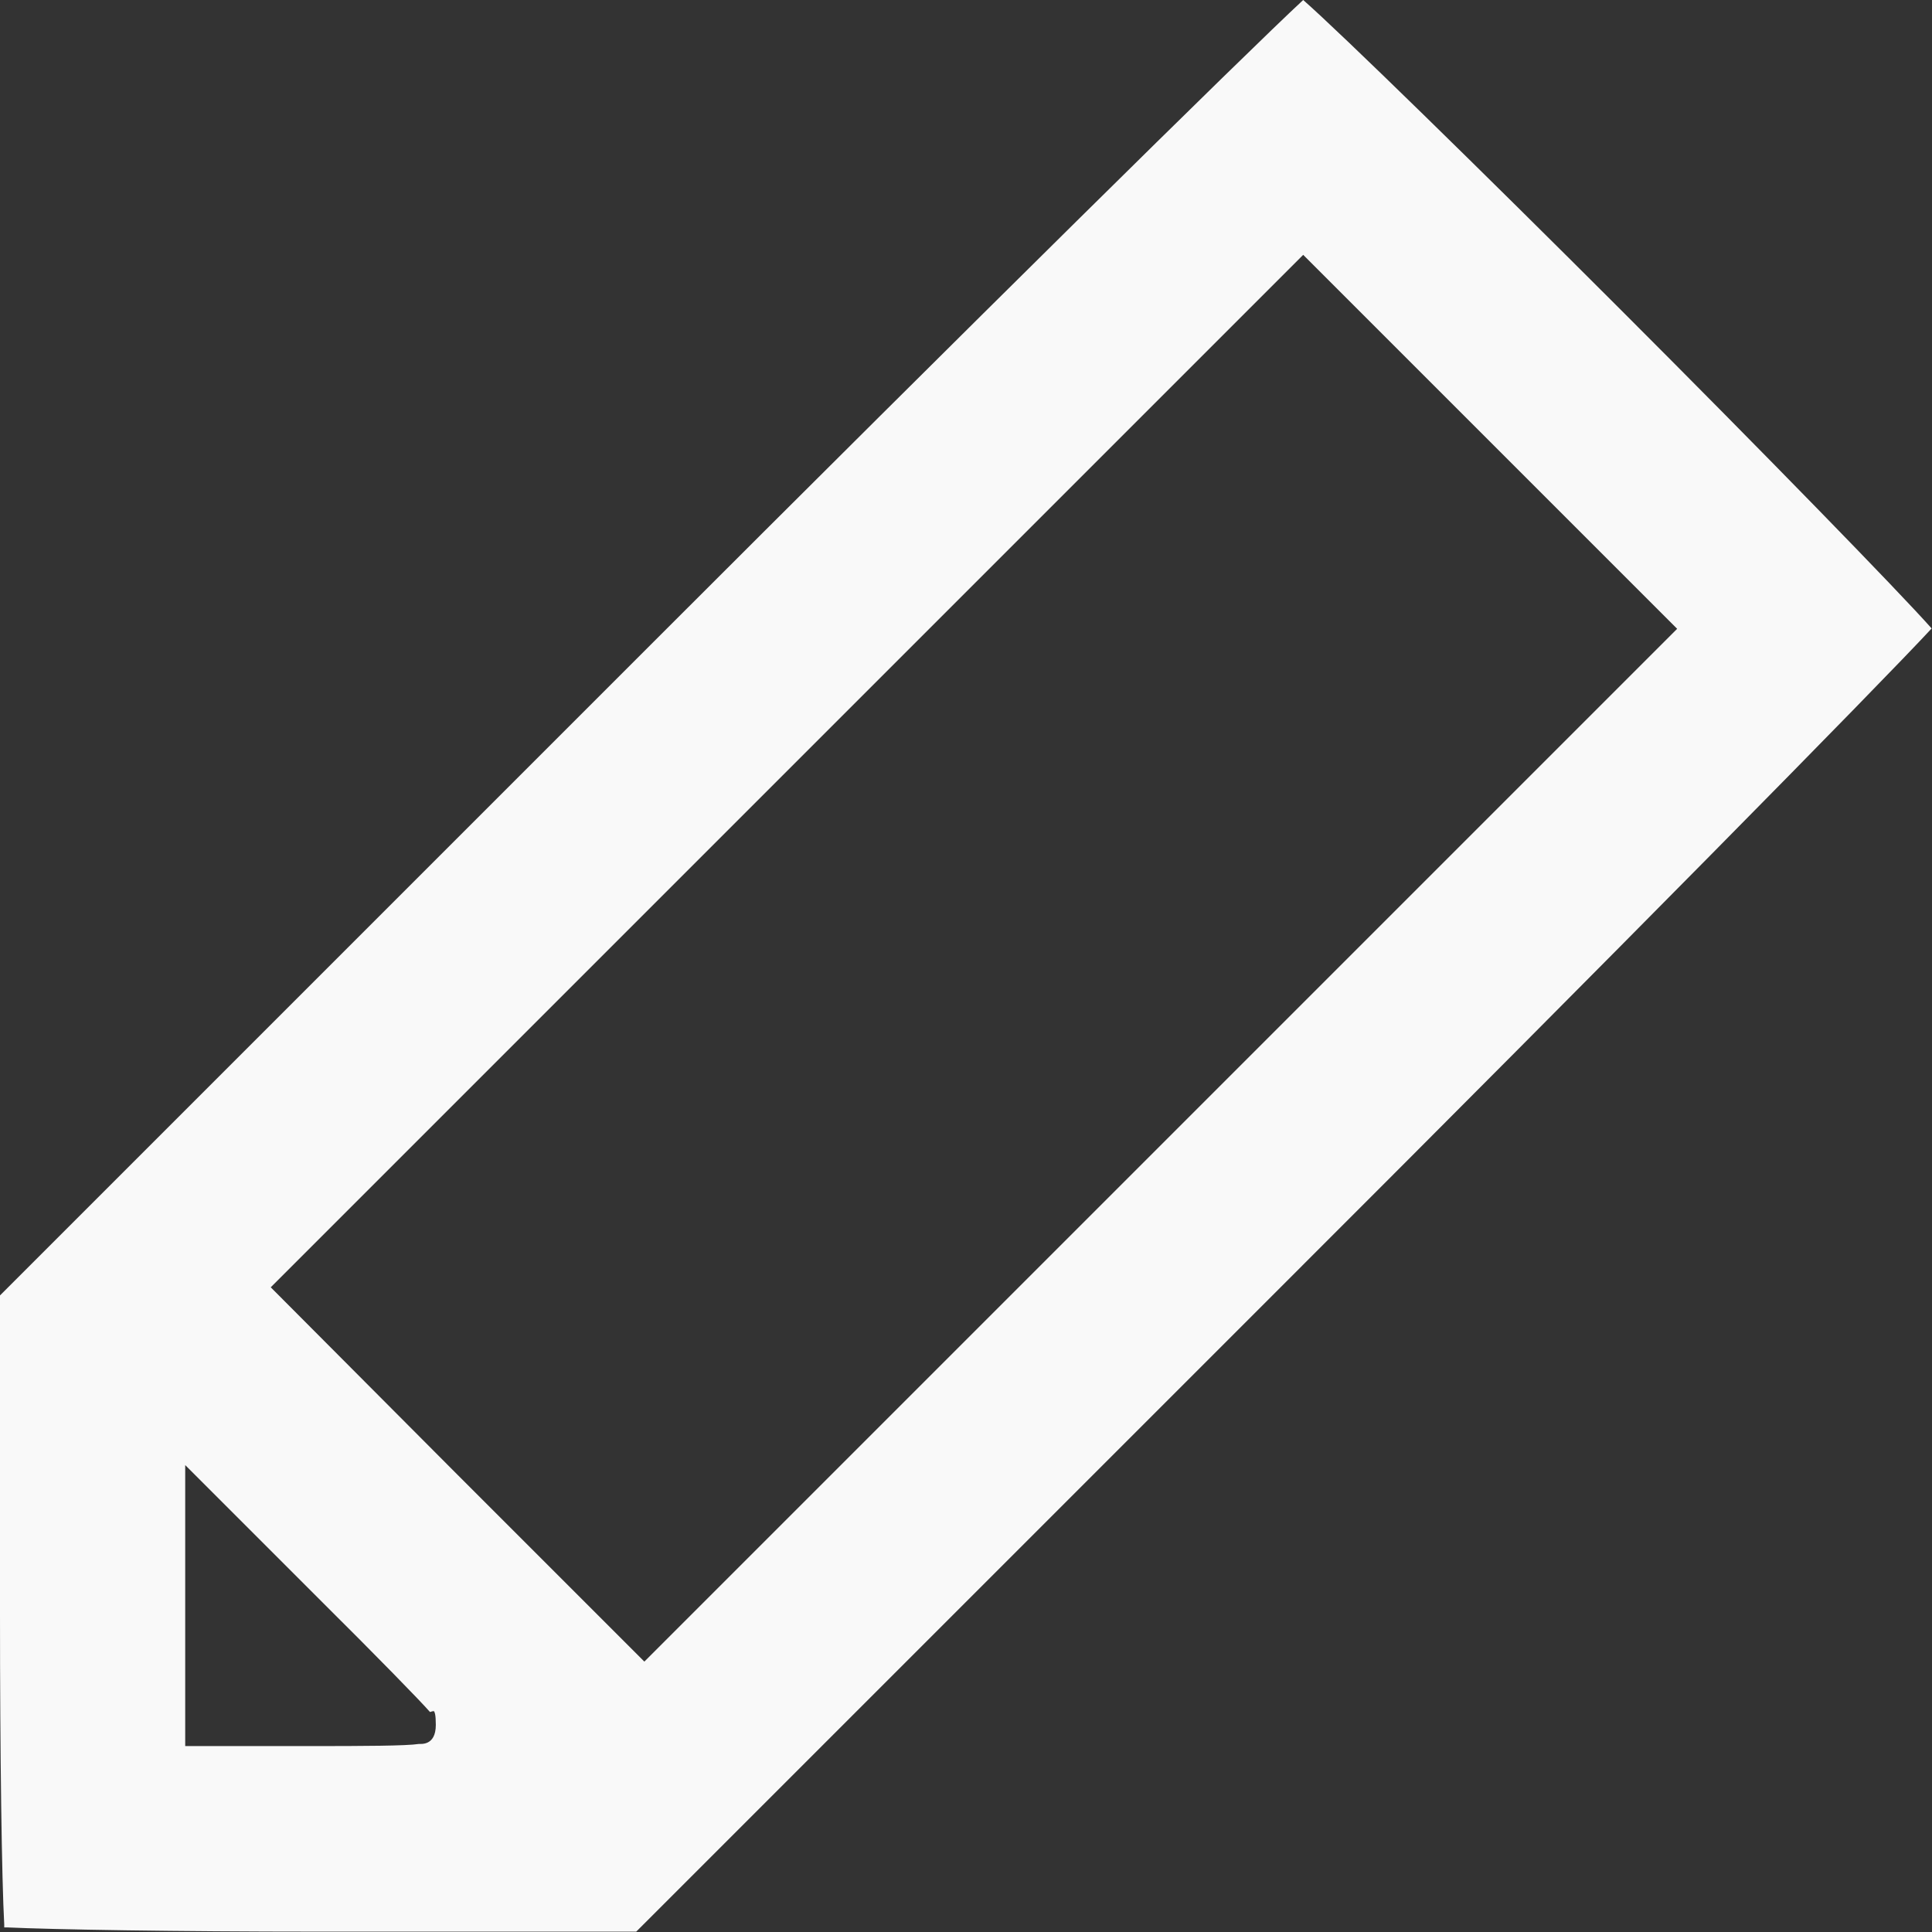 <?xml version="1.0" encoding="UTF-8" standalone="no"?>
<!-- Created with Inkscape (http://www.inkscape.org/) -->

<svg
   width="5.466mm"
   height="5.466mm"
   viewBox="0 0 5.466 5.466"
   version="1.1"
   id="svg1"
   xml:space="preserve"
   inkscape:version="1.3.2 (091e20e, 2023-11-25, custom)"
   sodipodi:docname="editar_light.svg"
   xmlns:inkscape="http://www.inkscape.org/namespaces/inkscape"
   xmlns:sodipodi="http://sodipodi.sourceforge.net/DTD/sodipodi-0.dtd"
   xmlns="http://www.w3.org/2000/svg"
   xmlns:svg="http://www.w3.org/2000/svg"><rect x="0" y="0" width="5.466" height="5.466" fill="#333333" stroke="none"/><sodipodi:namedview
     id="namedview1"
     pagecolor="#ffffff"
     bordercolor="#000000"
     borderopacity="0.25"
     inkscape:showpageshadow="2"
     inkscape:pageopacity="0.0"
     inkscape:pagecheckerboard="0"
     inkscape:deskcolor="#d1d1d1"
     inkscape:document-units="mm"
     inkscape:zoom="12.08771"
     inkscape:cx="20.061699"
     inkscape:cy="14.725701"
     inkscape:window-width="1431"
     inkscape:window-height="1000"
     inkscape:window-x="2393"
     inkscape:window-y="0"
     inkscape:window-maximized="0"
     inkscape:current-layer="layer1" /><defs
     id="defs1" /><g
     inkscape:label="Layer 1"
     inkscape:groupmode="layer"
     id="layer1"
     transform="translate(-144.657,-158.834)"><path
       style="fill:#f9f9f9;fill-opacity:1;stroke-width:1"
       d="m 149.244,159.712 c 0.398,0.398 0.785,0.795 0.878,0.9 -0.151,0.163 -0.912,0.935 -1.824,1.846 l -1.841,1.841 h -0.898 c -0.405,0 -0.755,-0.006 -0.882,-0.012 -0.003,0 -0.006,0 -0.008,0 0,-0.003 0,-0.006 0,-0.008 -0.007,-0.127 -0.012,-0.478 -0.012,-0.882 l 1e-5,-0.898 1.841,-1.841 c 0.912,-0.912 1.683,-1.673 1.846,-1.824 0.106,0.093 0.503,0.481 0.9,0.878 z m -0.9,-0.157 -1.461,1.461 -1.46,1.46 0.528,0.53 0.529,0.529 1.461,-1.461 1.461,-1.461 -0.529,-0.529 z m -2.461,4.121 c -0.004,-0.002 -0.008,0.003 -0.01,0.001 -0.027,-0.031 -0.151,-0.158 -0.301,-0.307 l -0.391,-0.391 v 0.436 0.359 h 0.354 c 0.15,0 0.272,-5.1e-4 0.307,-0.006 0.004,-7.1e-4 0.048,0.007 0.048,-0.054 0,-0.029 -0.003,-0.038 -0.007,-0.04 z"
       id="path3" /></g></svg>
